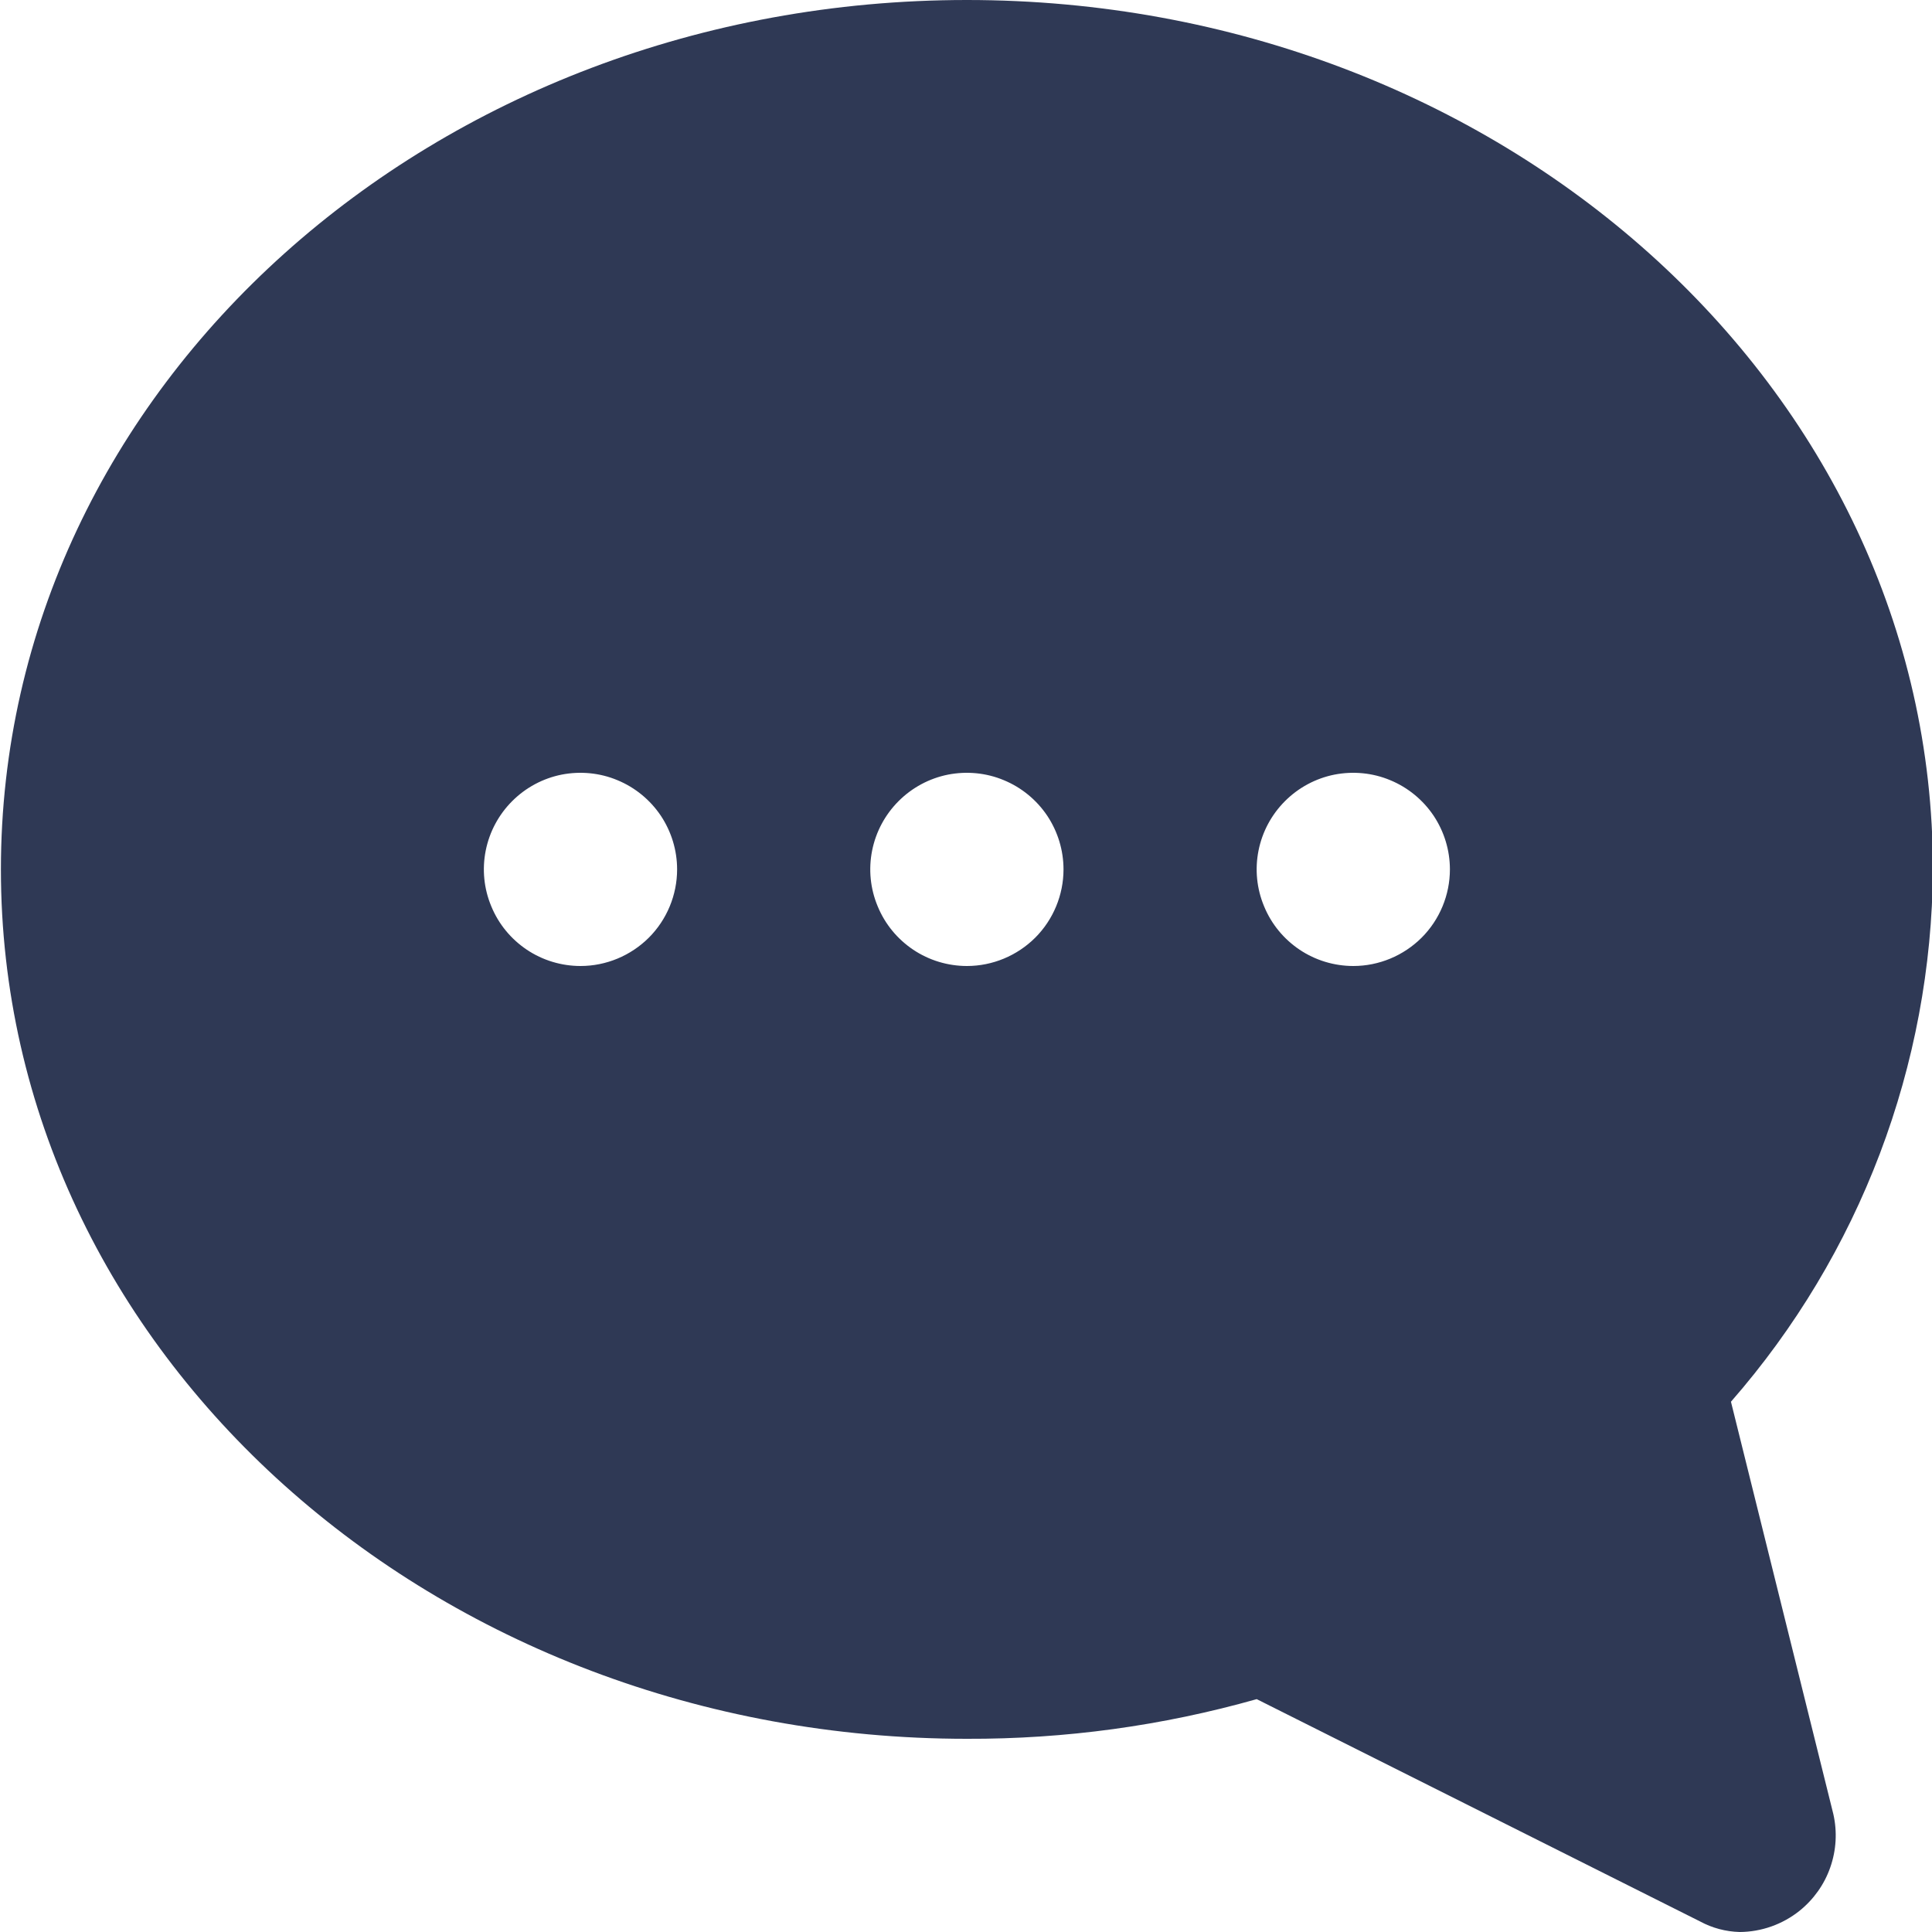<svg width="17" height="17" viewBox="0 0 17 17" fill="none" xmlns="http://www.w3.org/2000/svg">
<path d="M15.231 12.334C16.366 11.036 16.997 9.374 17.008 7.65C17.008 3.4 13.191 0 8.508 0C3.824 0 0.008 3.4 0.008 7.65C0.008 11.9 3.824 15.3 8.508 15.3C9.37 15.303 10.228 15.186 11.058 14.951L14.959 16.907C15.066 16.965 15.186 16.997 15.308 17C15.499 16.999 15.685 16.933 15.835 16.813C15.959 16.713 16.053 16.581 16.105 16.431C16.158 16.28 16.167 16.118 16.132 15.963L15.231 12.334ZM5.108 8.5C4.94 8.5 4.775 8.45 4.636 8.357C4.496 8.263 4.387 8.131 4.323 7.975C4.258 7.82 4.241 7.649 4.274 7.484C4.307 7.319 4.388 7.168 4.507 7.049C4.626 6.93 4.777 6.849 4.942 6.816C5.107 6.784 5.278 6.8 5.433 6.865C5.588 6.929 5.721 7.038 5.815 7.178C5.908 7.318 5.958 7.482 5.958 7.65C5.958 7.875 5.868 8.092 5.709 8.251C5.549 8.41 5.333 8.5 5.108 8.5ZM8.508 8.5C8.34 8.5 8.175 8.45 8.036 8.357C7.896 8.263 7.787 8.131 7.723 7.975C7.658 7.82 7.641 7.649 7.674 7.484C7.707 7.319 7.788 7.168 7.907 7.049C8.026 6.93 8.177 6.849 8.342 6.816C8.507 6.784 8.678 6.8 8.833 6.865C8.988 6.929 9.121 7.038 9.215 7.178C9.308 7.318 9.358 7.482 9.358 7.65C9.358 7.875 9.268 8.092 9.109 8.251C8.949 8.41 8.733 8.5 8.508 8.5ZM11.908 8.5C11.74 8.5 11.575 8.45 11.436 8.357C11.296 8.263 11.187 8.131 11.123 7.975C11.058 7.82 11.041 7.649 11.074 7.484C11.107 7.319 11.188 7.168 11.307 7.049C11.426 6.93 11.577 6.849 11.742 6.816C11.907 6.784 12.078 6.8 12.233 6.865C12.388 6.929 12.521 7.038 12.615 7.178C12.708 7.318 12.758 7.482 12.758 7.65C12.758 7.875 12.668 8.092 12.509 8.251C12.349 8.41 12.133 8.5 11.908 8.5Z" fill="#2F3955"/>
</svg>

